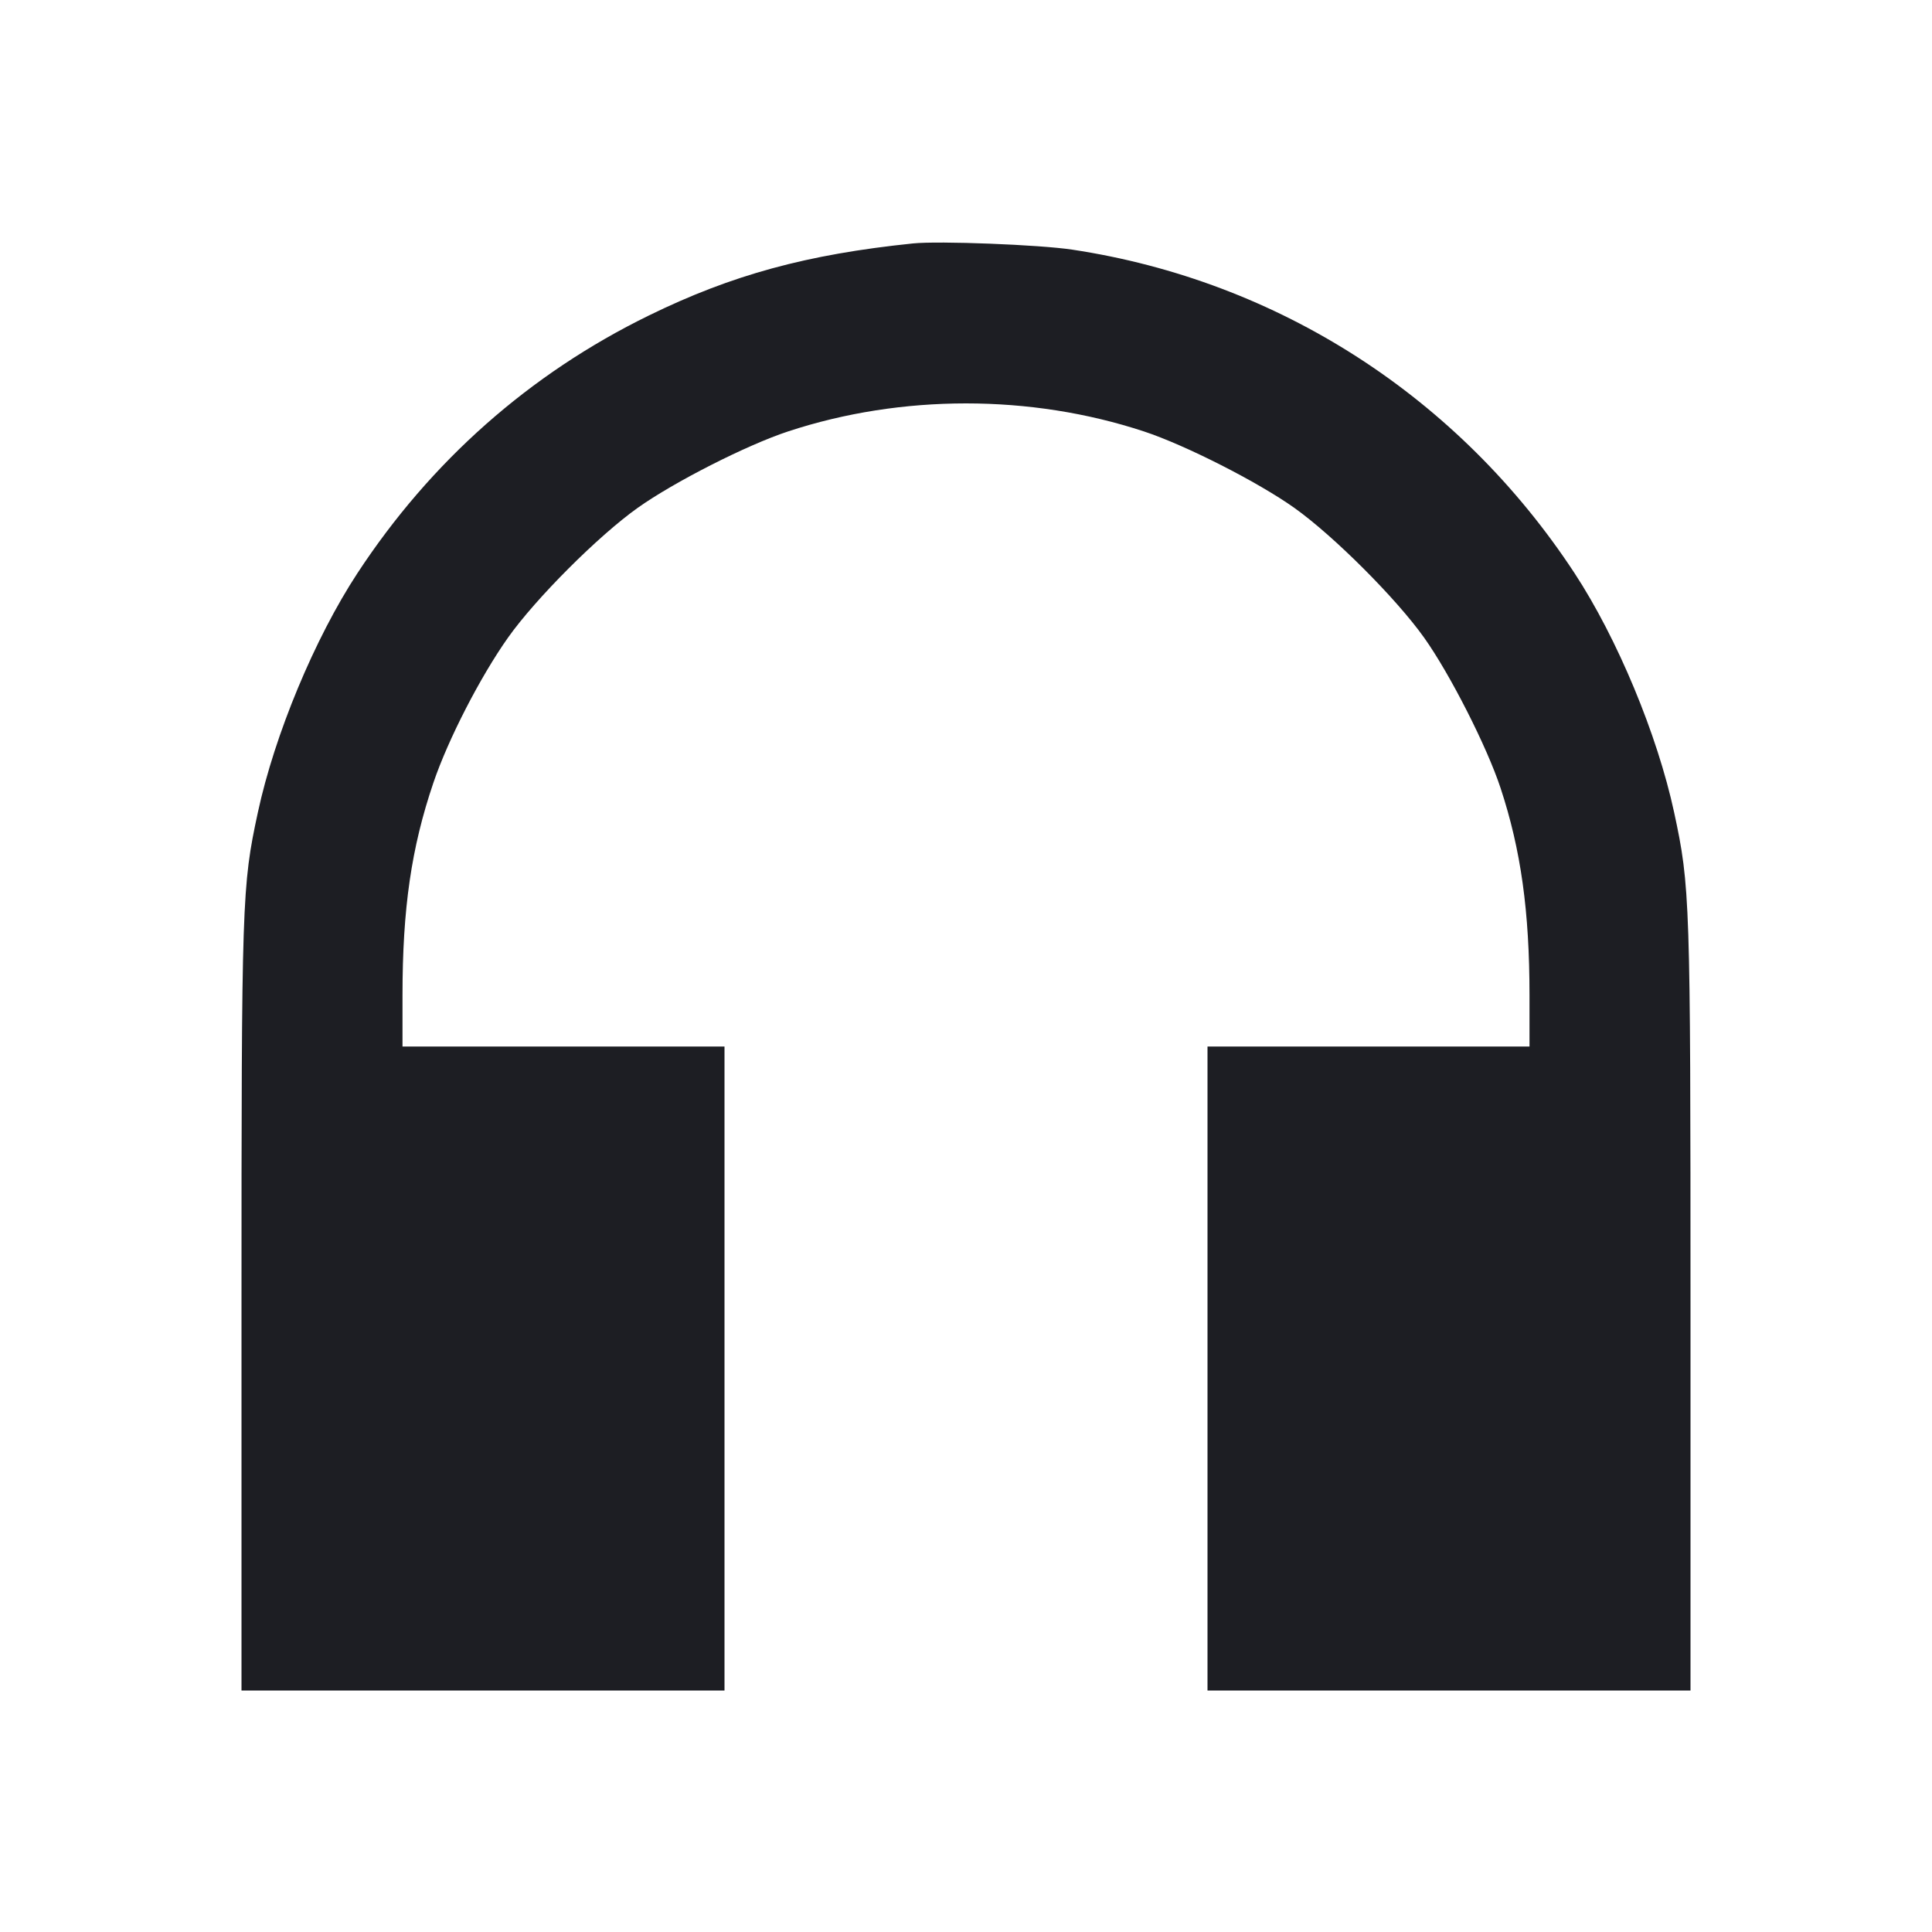 <svg viewBox="0 0 2400 2400" fill="none" xmlns="http://www.w3.org/2000/svg"><path d="M1134.000 302.411 C 1002.331 316.004,909.048 341.479,805.761 392.050 C 657.838 464.476,535.329 572.837,444.038 712.000 C 390.957 792.915,341.141 912.599,320.324 1009.220 C 300.532 1101.087,300.000 1117.204,300.000 1624.975 L 300.000 2100.000 600.000 2100.000 L 900.000 2100.000 900.000 1700.000 L 900.000 1300.000 700.000 1300.000 L 500.000 1300.000 500.000 1236.424 C 500.000 1128.523,510.967 1053.077,538.390 972.333 C 556.716 918.370,596.655 840.713,631.119 792.028 C 665.448 743.536,743.149 665.764,792.028 630.973 C 837.232 598.797,927.494 552.905,978.918 535.951 C 1119.786 489.510,1280.214 489.510,1421.082 535.951 C 1472.506 552.905,1562.768 598.797,1607.972 630.973 C 1656.655 665.625,1734.375 743.345,1769.027 792.028 C 1801.214 837.248,1847.096 927.498,1864.065 978.966 C 1889.352 1055.666,1900.000 1131.954,1900.000 1236.424 L 1900.000 1300.000 1700.000 1300.000 L 1500.000 1300.000 1500.000 1700.000 L 1500.000 2100.000 1800.000 2100.000 L 2100.000 2100.000 2100.000 1624.975 C 2100.000 1117.204,2099.468 1101.087,2079.676 1009.220 C 2058.859 912.599,2009.043 792.915,1955.962 712.000 C 1812.599 493.458,1587.922 348.748,1332.000 310.116 C 1291.148 303.950,1166.194 299.087,1134.000 302.411 " fill="#1D1E23" stroke="none" fill-rule="evenodd"/></svg>